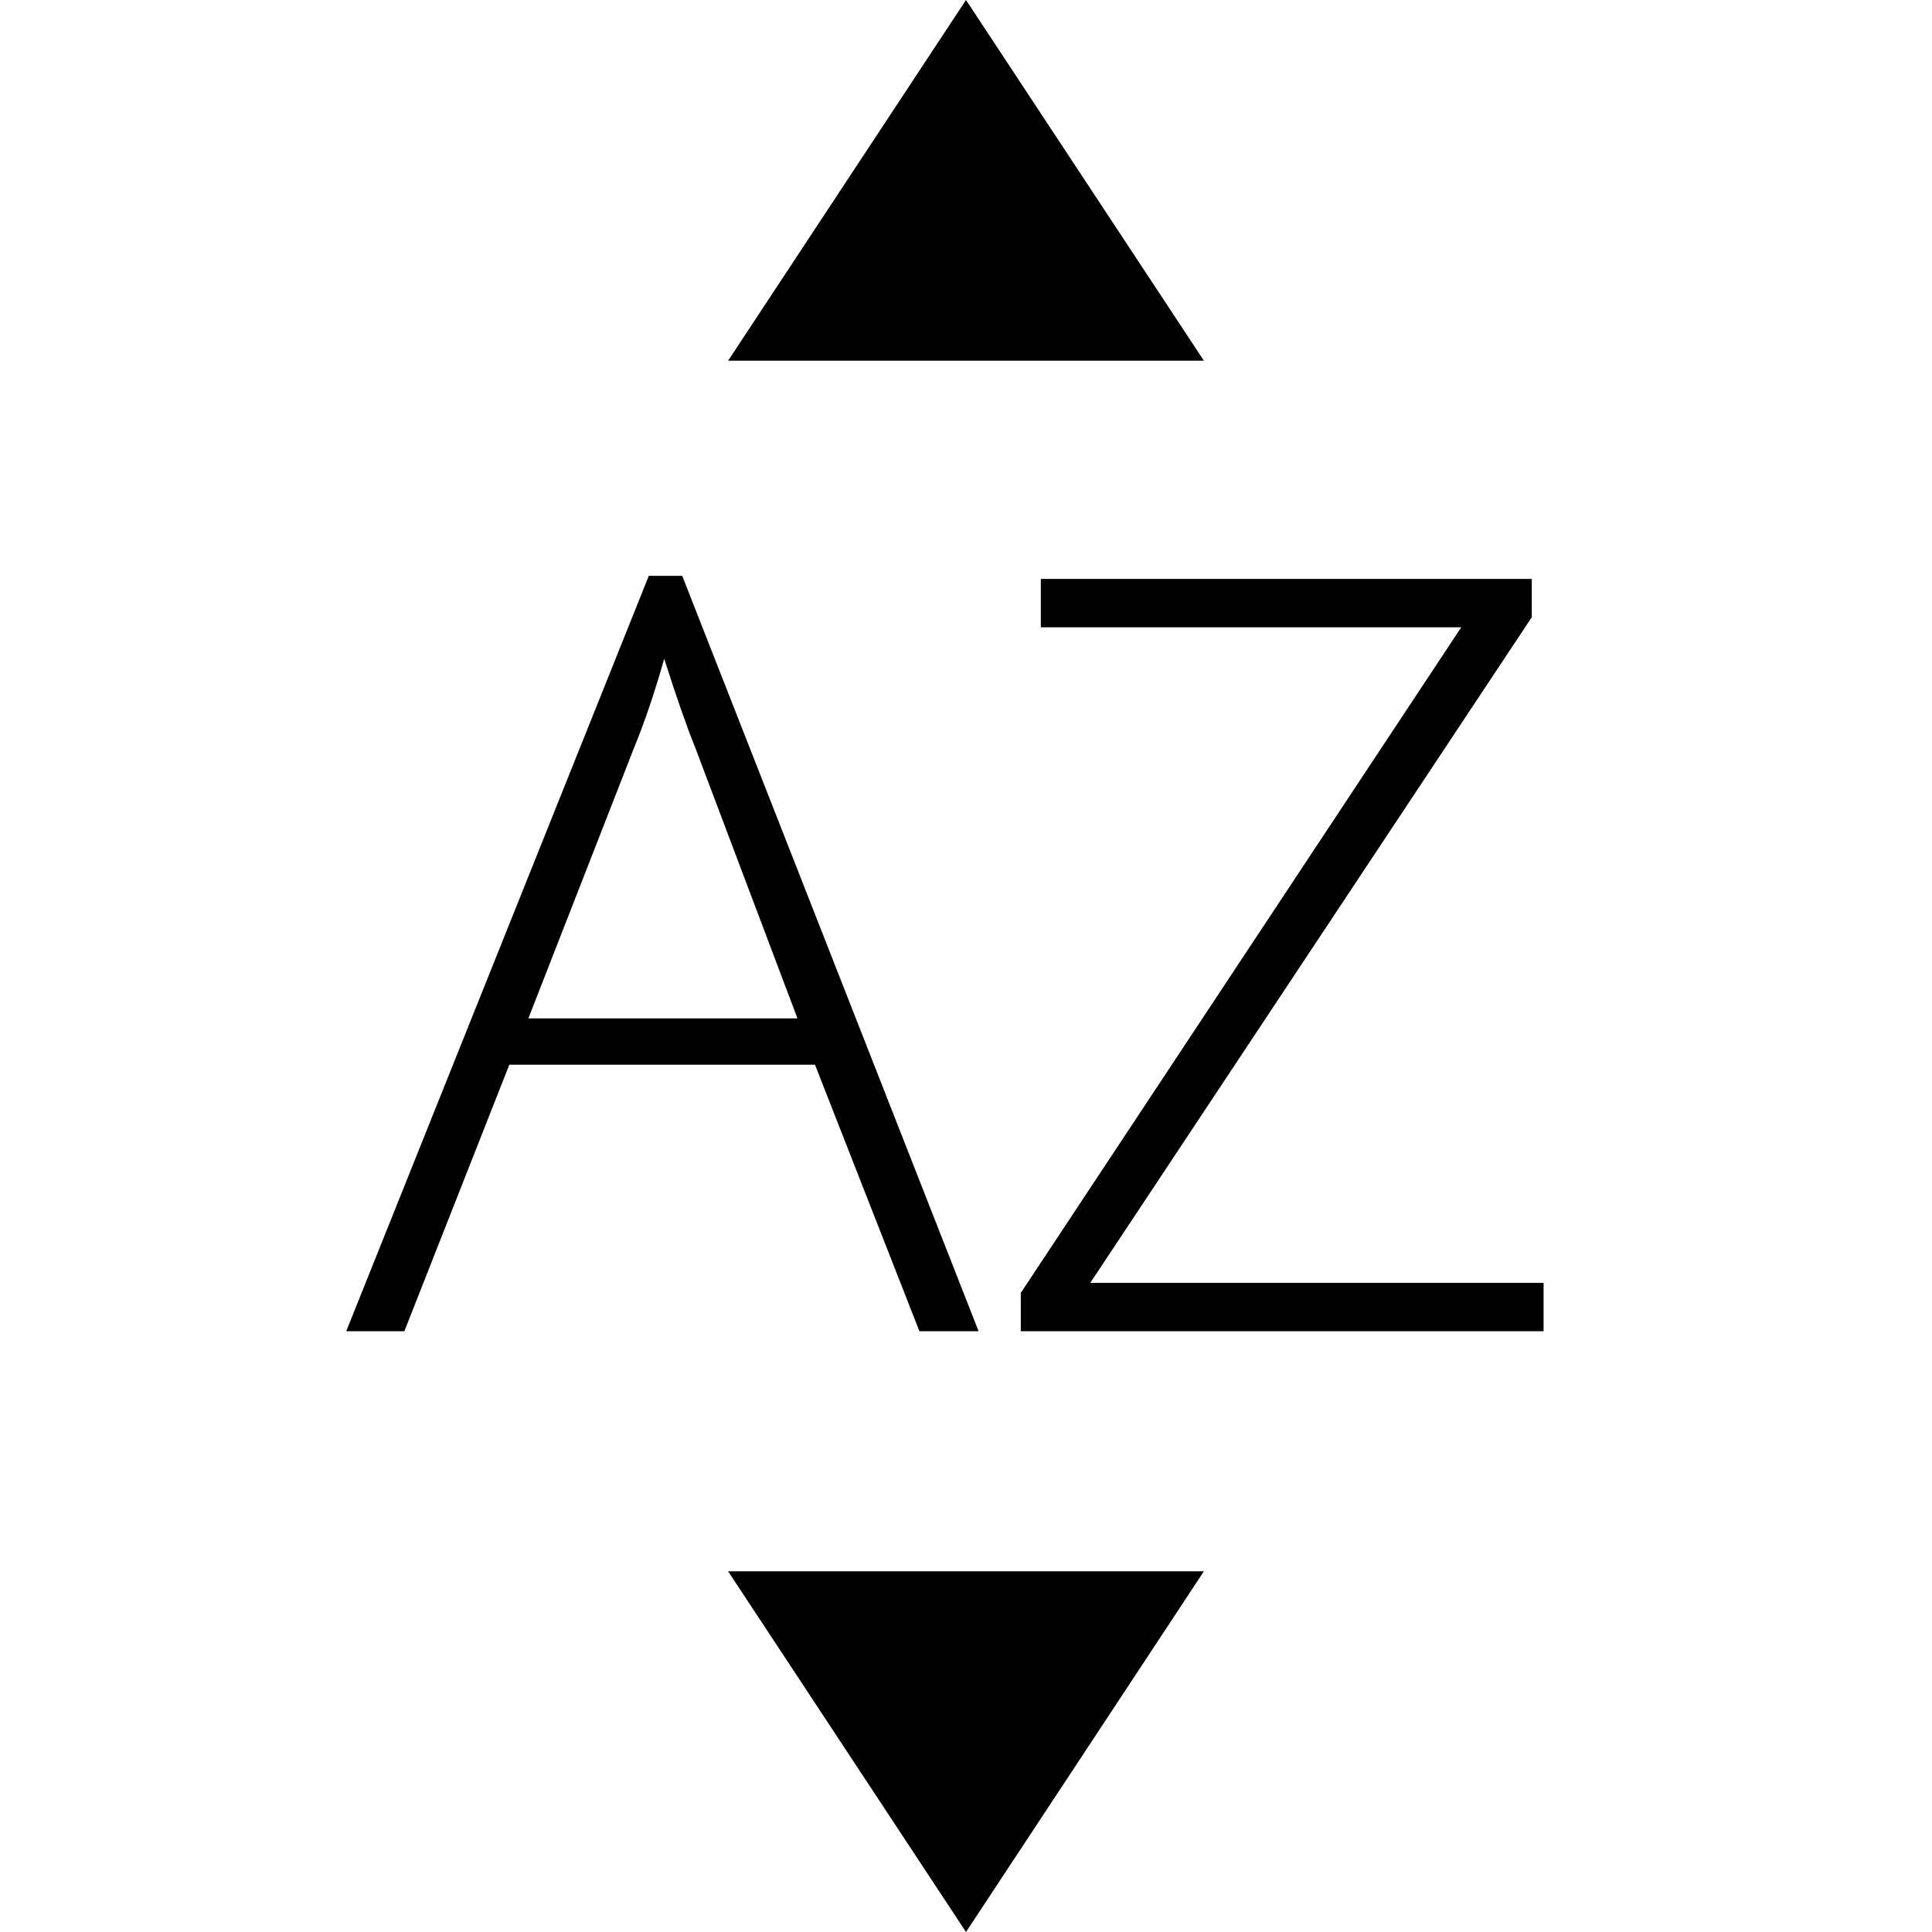 <?xml version="1.0" encoding="utf-8"?>

<!--
 * Copyright (c) 2015, WSO2 Inc. (http://www.wso2.org) All Rights Reserved.
 *
 * WSO2 Inc. licenses this file to you under the Apache License,
 * Version 2.0 (the "License"); you may not use this file except
 * in compliance with the License.
 * You may obtain a copy of the License at
 *
 * http://www.apache.org/licenses/LICENSE-2.0
 *
 * Unless required by applicable law or agreed to in writing,
 * software distributed under the License is distributed on an
 * "AS IS" BASIS, WITHOUT WARRANTIES OR CONDITIONS OF ANY
 * KIND, either express or implied. See the License for the
 * specific language governing permissions and limitations
 * under the License.
-->

<svg version="1.1" id="Layer_1" xmlns="http://www.w3.org/2000/svg" xmlns:xlink="http://www.w3.org/1999/xlink" x="0px" y="0px"
	 viewBox="0 0 48 48" enable-background="new 0 0 48 48" xml:space="preserve">
<g>
	<g>
		<path d="M8.602,33.074l7.517-18.767h0.831l7.363,18.767h-1.47l-2.595-6.622h-7.594l-2.608,6.622H8.602z M13.127,25.302h6.686
			l-2.544-6.737c-0.213-0.528-0.469-1.261-0.767-2.199c-0.23,0.818-0.481,1.56-0.754,2.225L13.127,25.302z"/>
		<path d="M25.361,33.074v-0.951l10.943-16.538H25.859v-1.202h12.197v0.952L27.088,31.872H38.35v1.202H25.361z"/>
	</g>
	<polygon points="18.09,8.961 29.91,8.961 24,0 	"/>
	<polygon points="18.09,39.039 29.91,39.039 24,48 	"/>
</g>
</svg>
